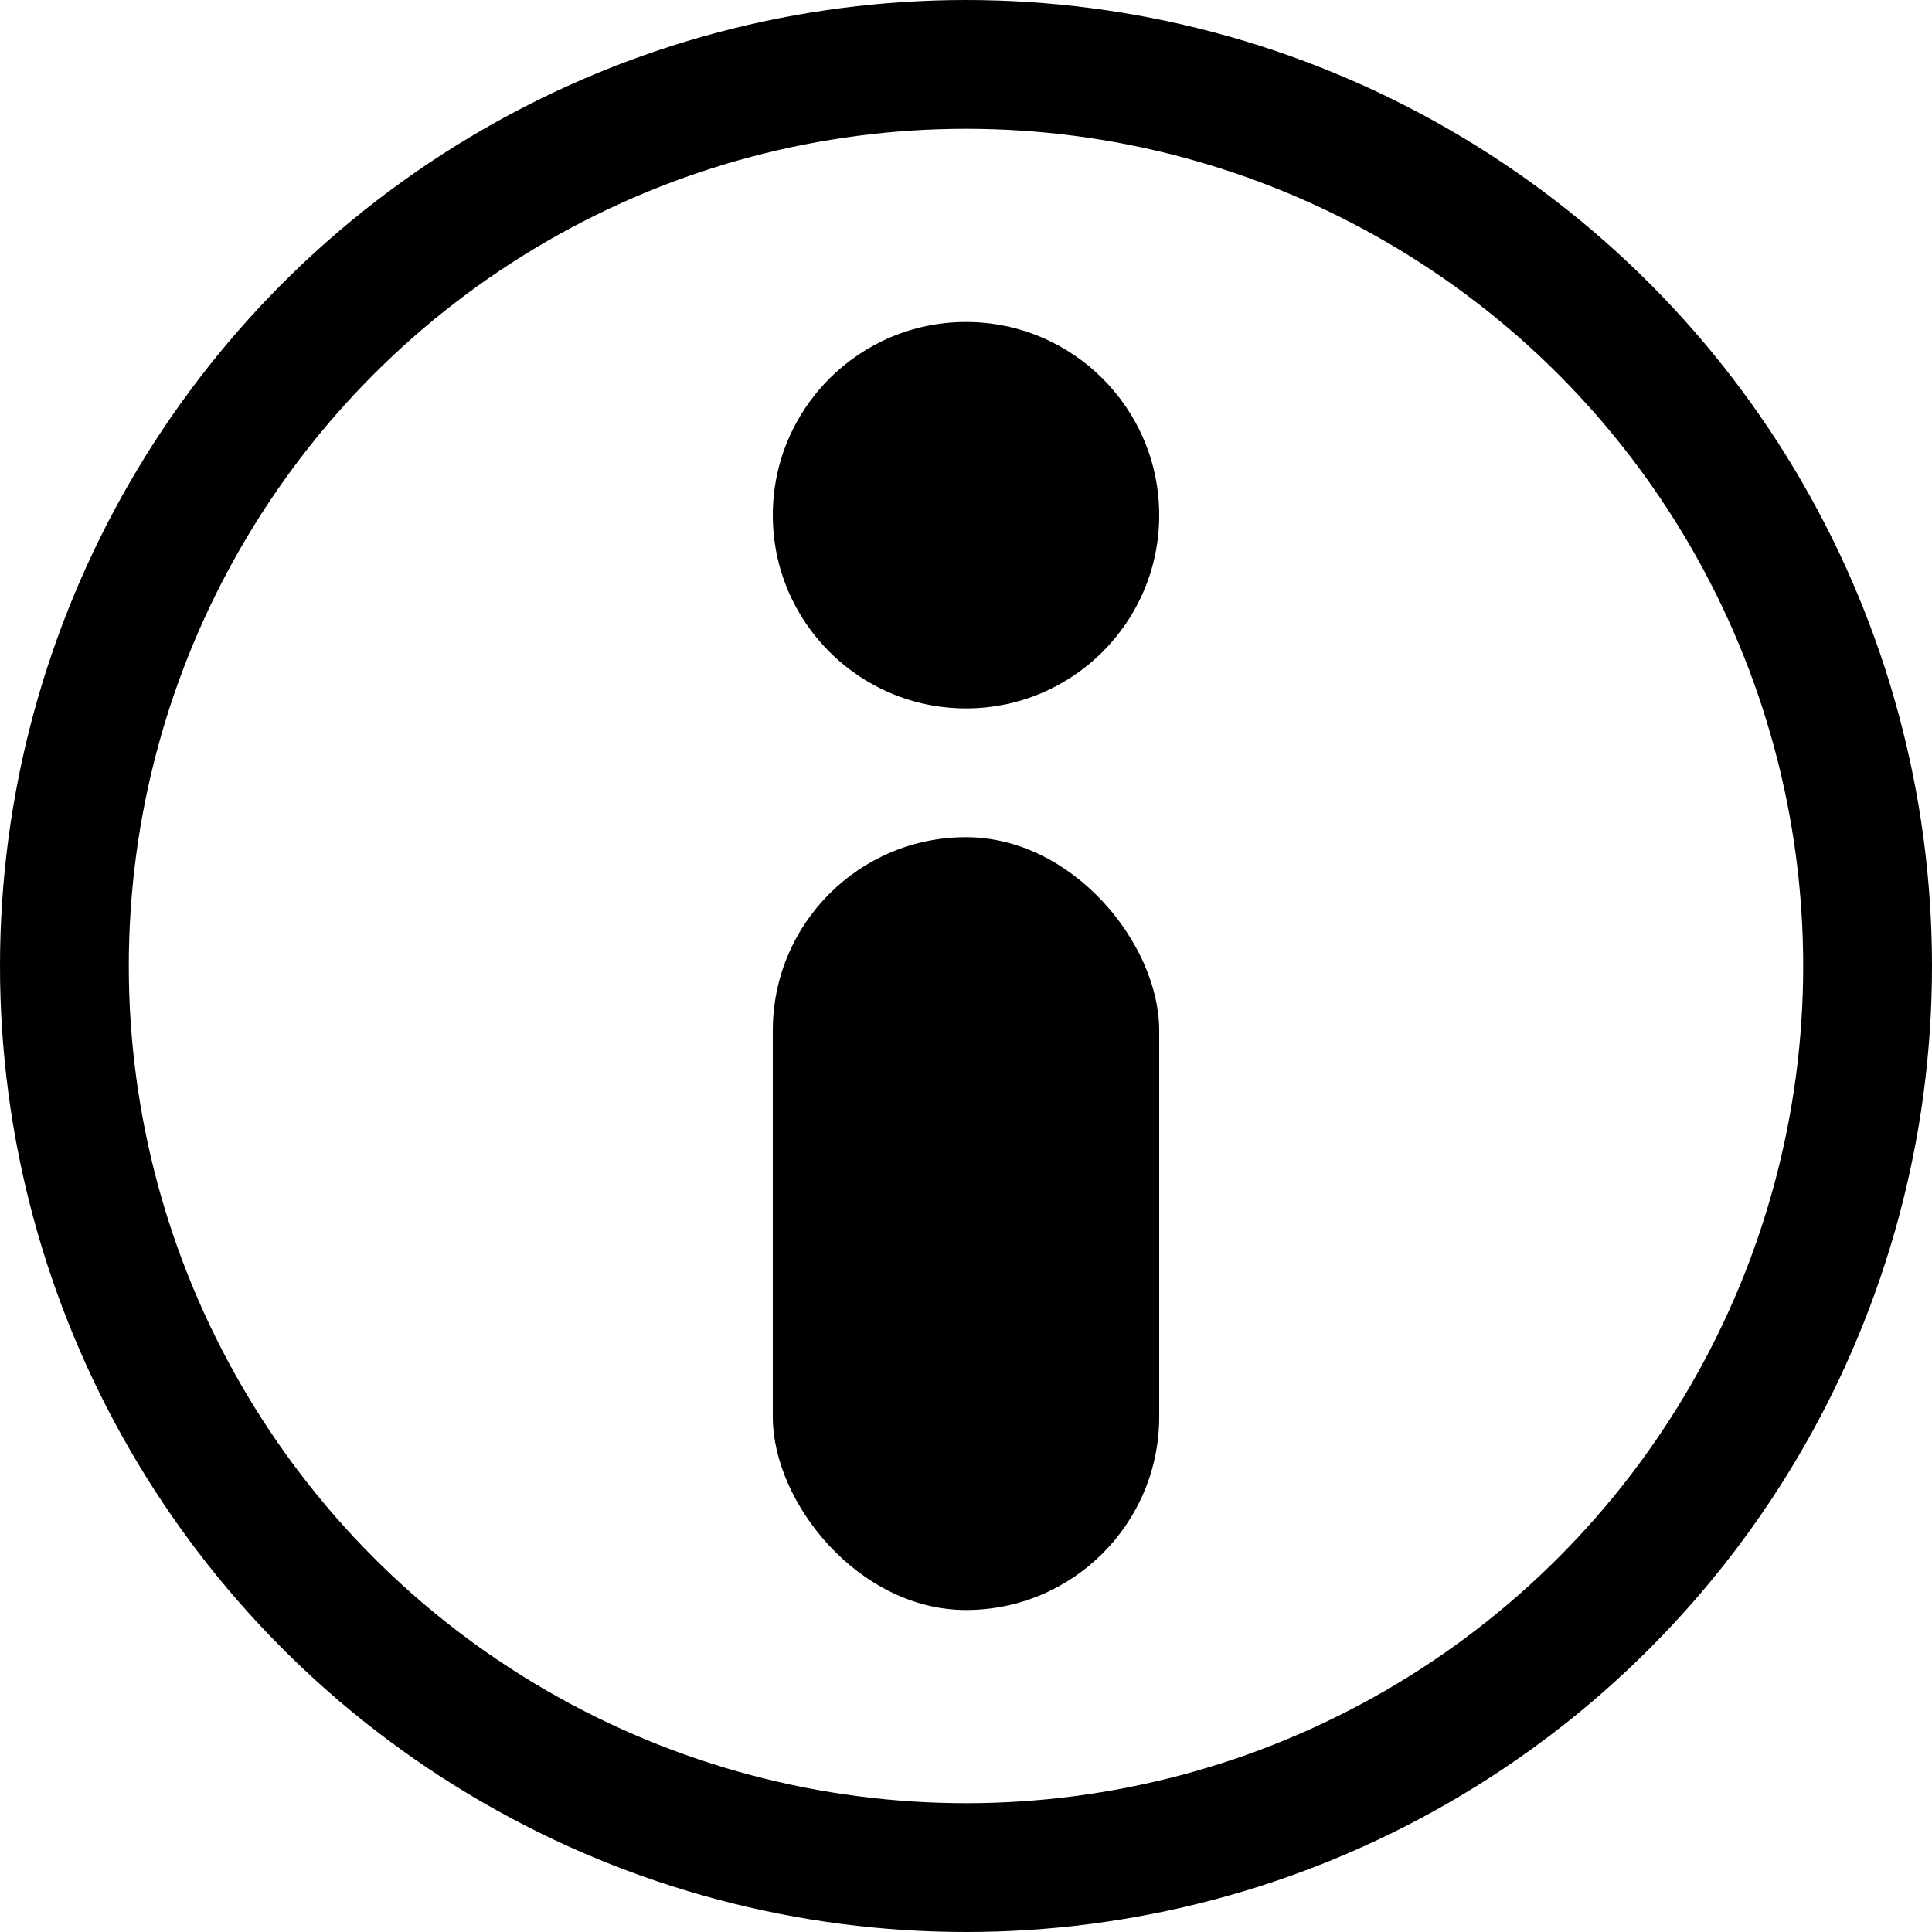 <svg width="30" height="30" viewBox="0 0 30 30" fill="none" xmlns="http://www.w3.org/2000/svg">
<circle cx="15" cy="15" r="14" stroke="black" stroke-width="2"/>
<circle cx="15" cy="8" r="3" fill="black"/>
<rect x="12" y="13" width="6" height="12" rx="3" fill="black"/>
</svg>
